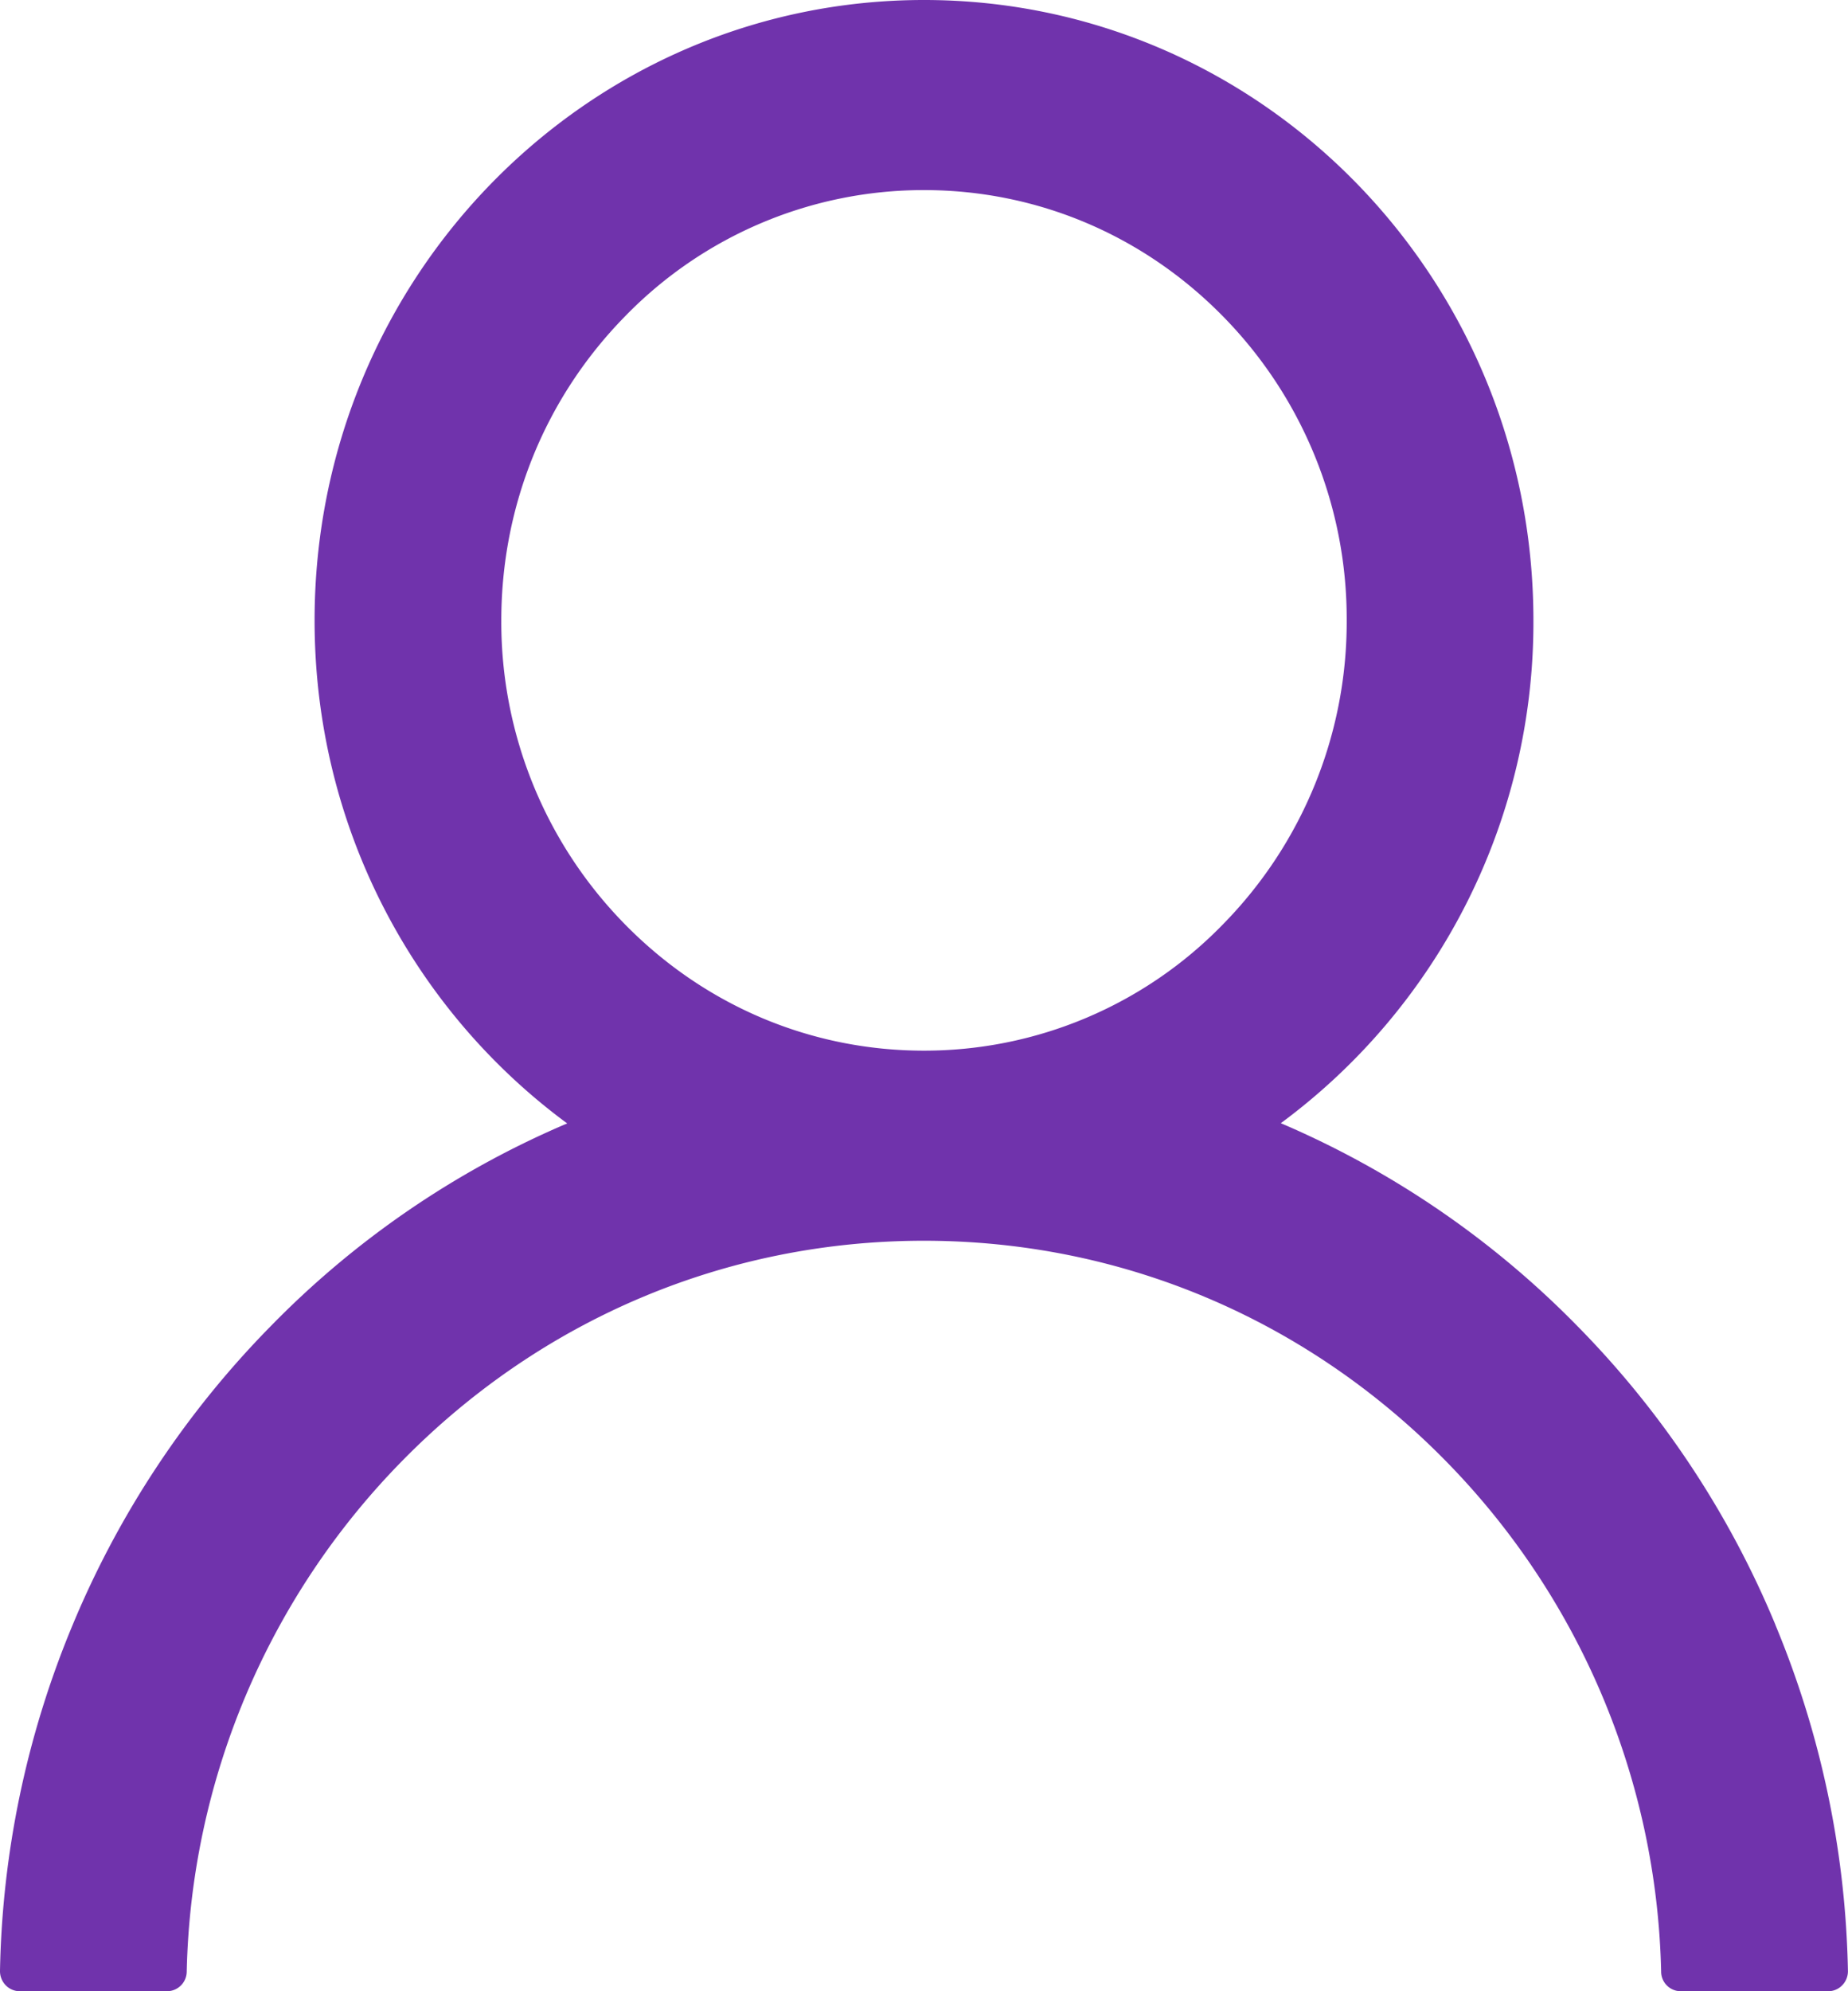 <svg width="26" height="28" fill="none" xmlns="http://www.w3.org/2000/svg"><path d="M24.98 22.85a13.17 13.17 0 0 0-2.787-4.203 12.977 12.977 0 0 0-4.131-2.835l-.042-.018a8.752 8.752 0 0 0 3.554-7.07C21.574 3.904 17.737 0 13 0S4.426 3.905 4.426 8.724c0 2.909 1.4 5.487 3.554 7.073-.014.008-.028.011-.042.018a12.864 12.864 0 0 0-4.131 2.835 13.227 13.227 0 0 0-2.787 4.204A13.269 13.269 0 0 0 0 27.712a.286.286 0 0 0 .079.203.276.276 0 0 0 .198.085H2.35a.278.278 0 0 0 .277-.274 10.576 10.576 0 0 1 3.035-7.187c1.96-1.994 4.564-3.092 7.337-3.092 2.773 0 5.376 1.098 7.337 3.092a10.576 10.576 0 0 1 3.035 7.187.276.276 0 0 0 .277.274h2.074a.273.273 0 0 0 .198-.085.282.282 0 0 0 .079-.203 13.302 13.302 0 0 0-1.02-4.862ZM13 14.774c-1.587 0-3.08-.63-4.204-1.773a6.064 6.064 0 0 1-1.743-4.277c0-1.615.62-3.135 1.743-4.278A5.857 5.857 0 0 1 13 2.673c1.587 0 3.08.63 4.204 1.773a6.064 6.064 0 0 1 1.743 4.278A6.064 6.064 0 0 1 17.204 13 5.857 5.857 0 0 1 13 14.774Z" fill="#7033AC"/></svg>
